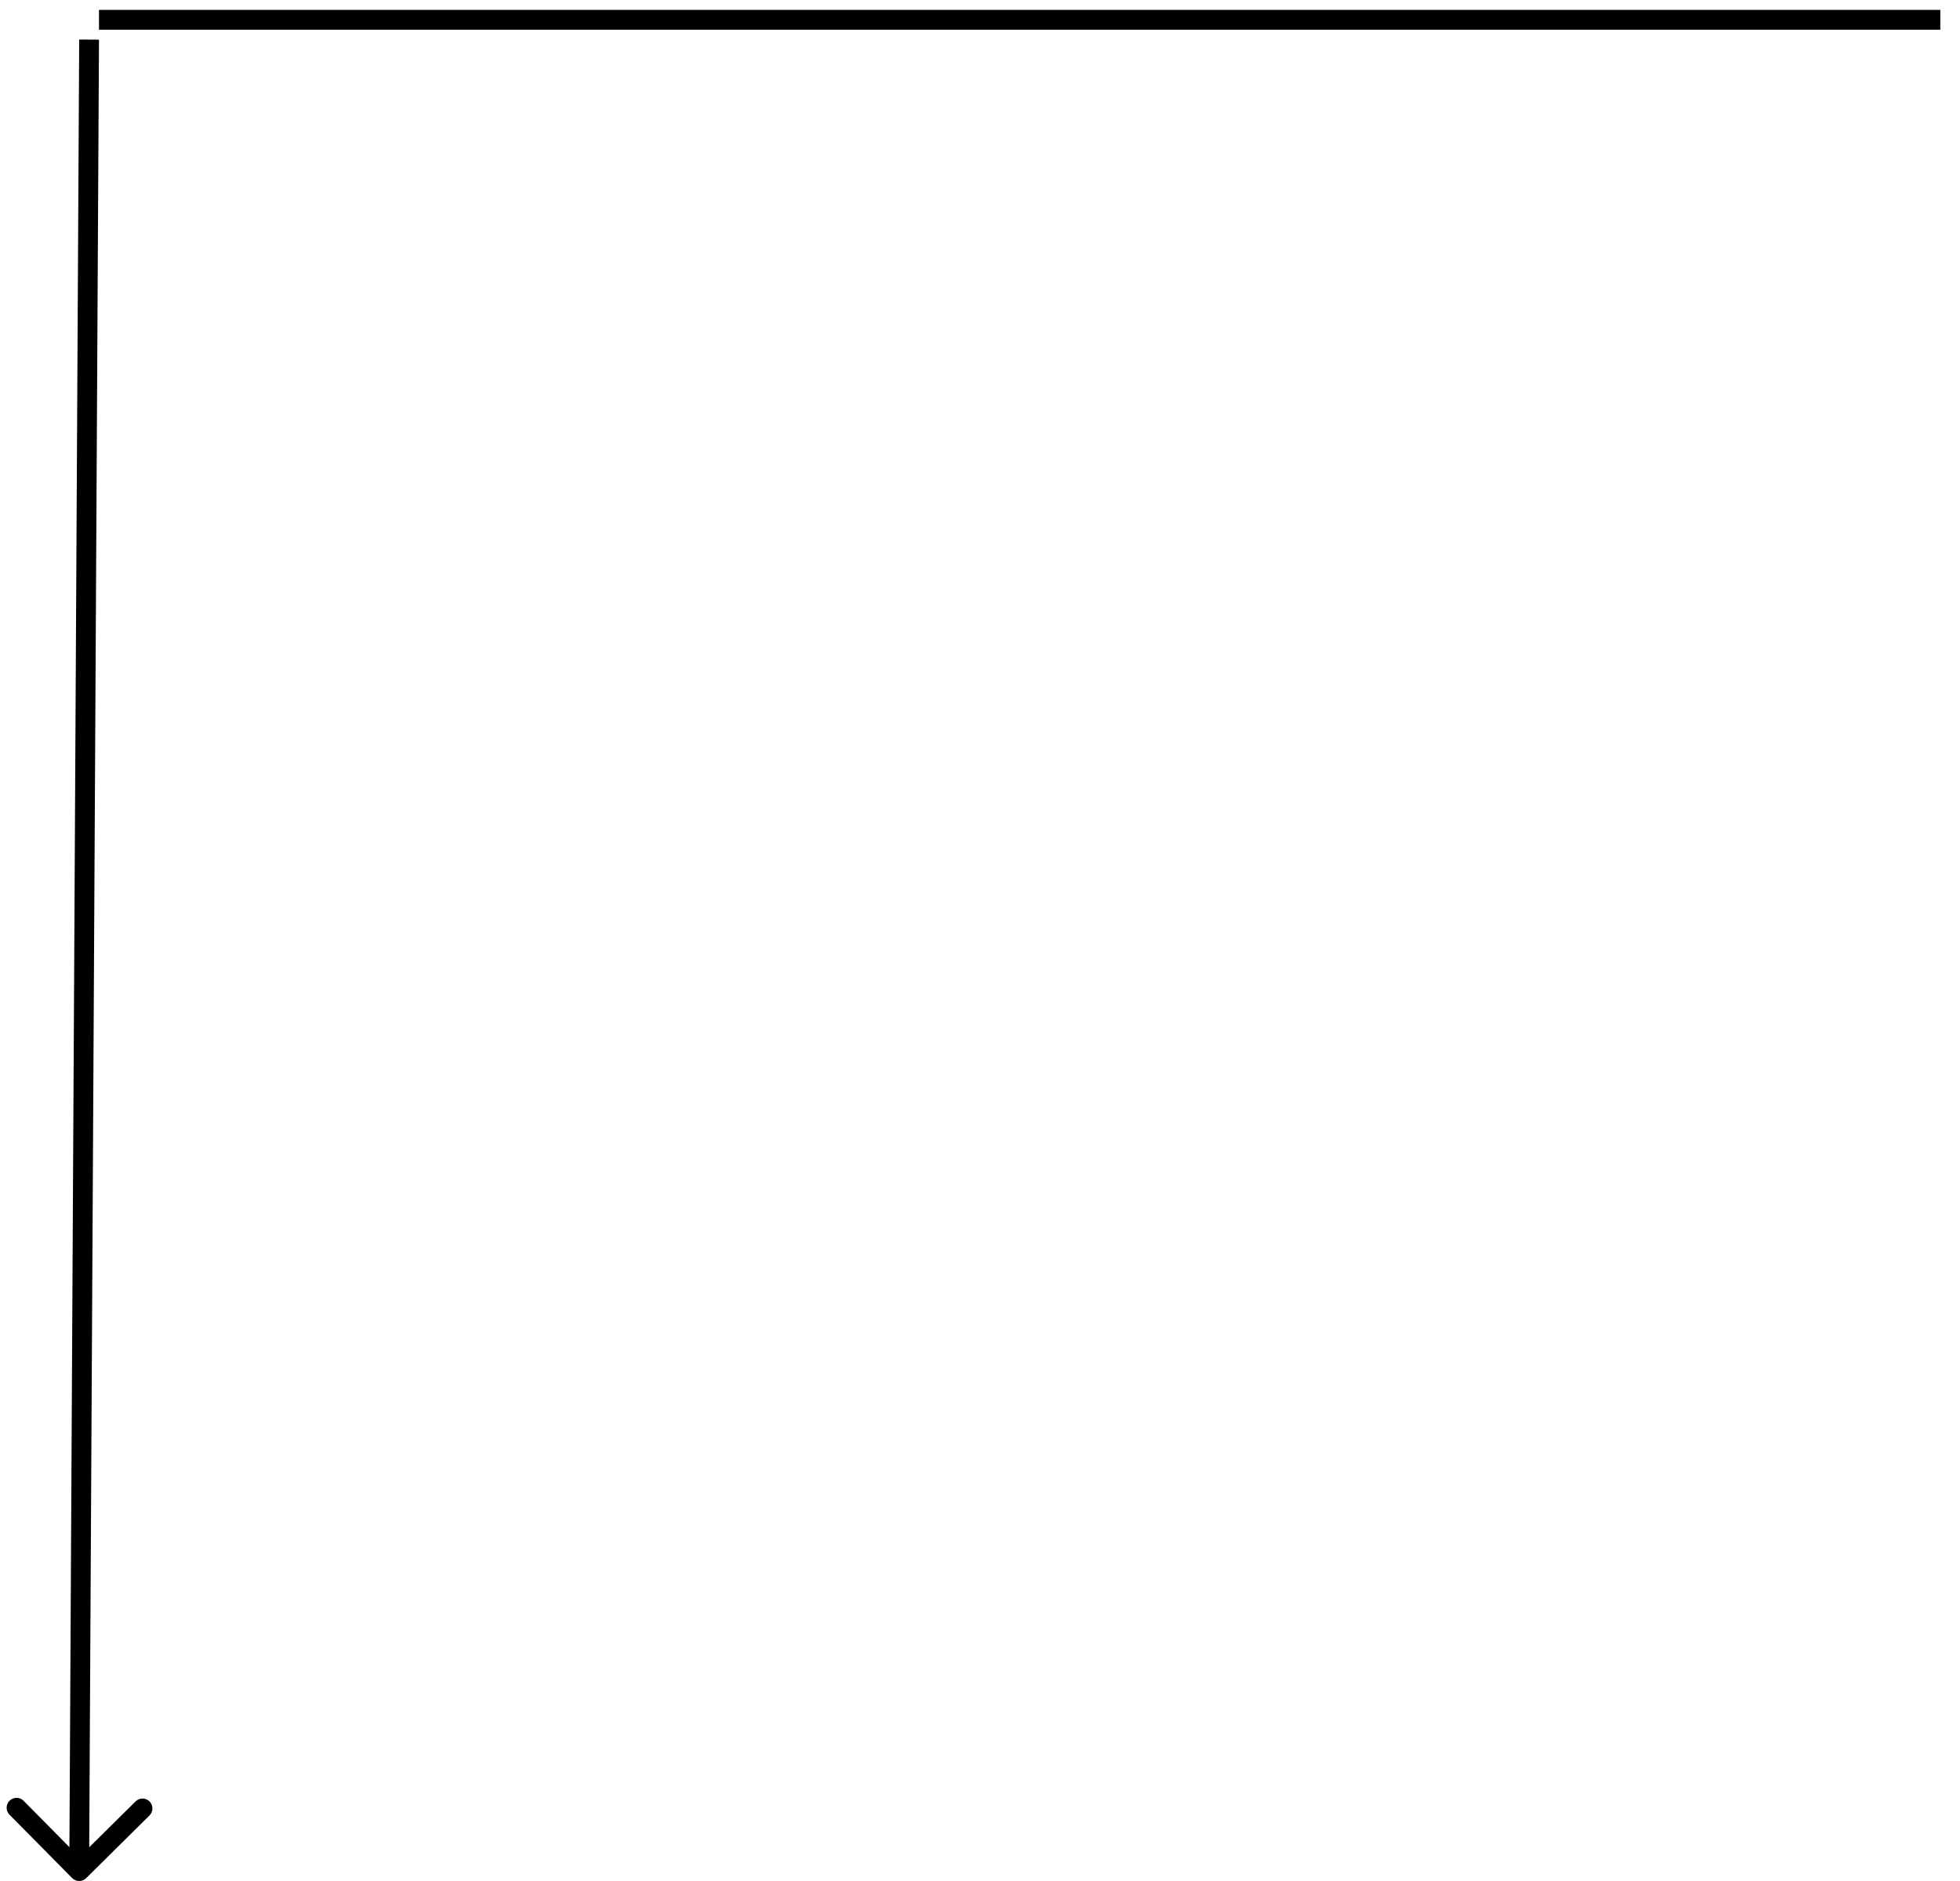 <svg width="99" height="95" viewBox="0 0 99 95" fill="none" xmlns="http://www.w3.org/2000/svg">
<path d="M3.645 94.852C3.839 95.048 4.155 95.05 4.352 94.856L7.551 91.691C7.747 91.496 7.749 91.18 7.555 90.984C7.36 90.787 7.044 90.786 6.848 90.98L4.004 93.793L1.191 90.949C0.997 90.753 0.68 90.751 0.484 90.945C0.287 91.14 0.286 91.456 0.48 91.653L3.645 94.852ZM4 1.997L3.5 94.497L4.5 94.503L5 2.003L4 1.997Z" fill="black"/>
<line x1="5" y1="1" x2="98.005" y2="1" stroke="black"/>
</svg>
